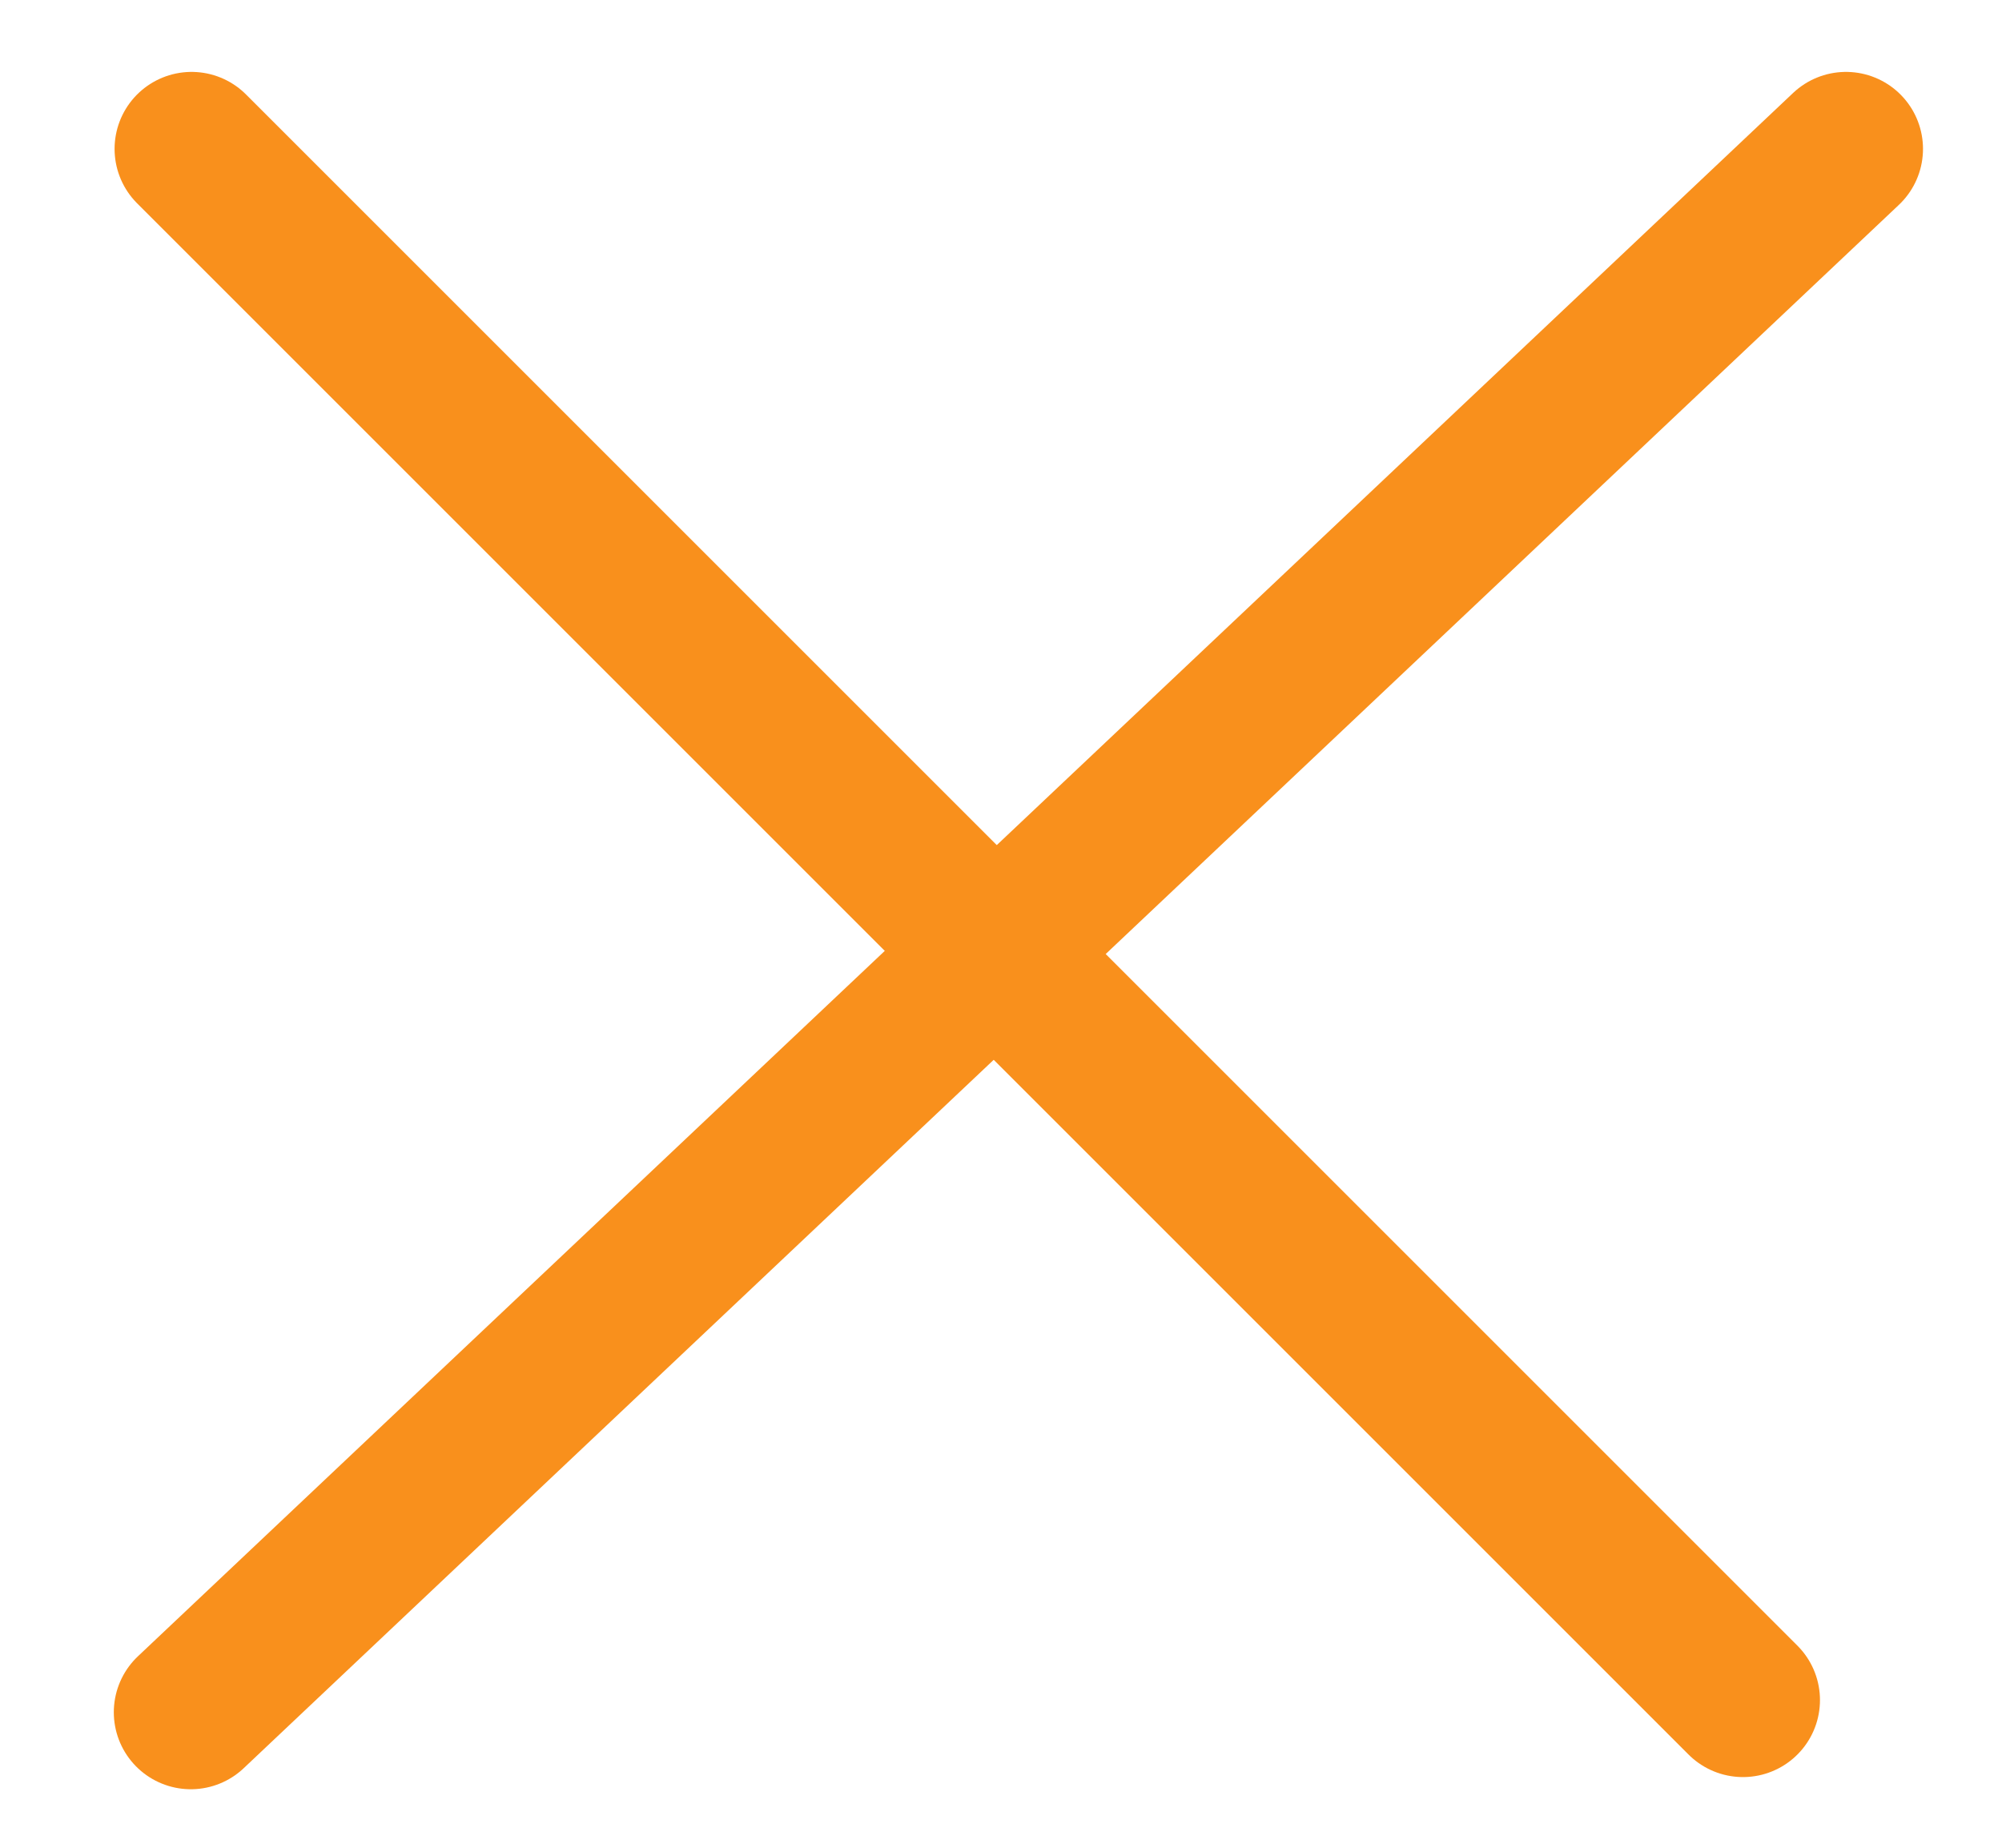 <svg width="13" height="12" viewBox="0 0 13 12" fill="none" xmlns="http://www.w3.org/2000/svg">
<path d="M1.244 0.967L11.318 11.041" stroke="#F9901C" stroke-linecap="round"/>
<path d="M11.987 0.967L1.239 11.12" stroke="#F9901C" stroke-linecap="round"/>
</svg>
